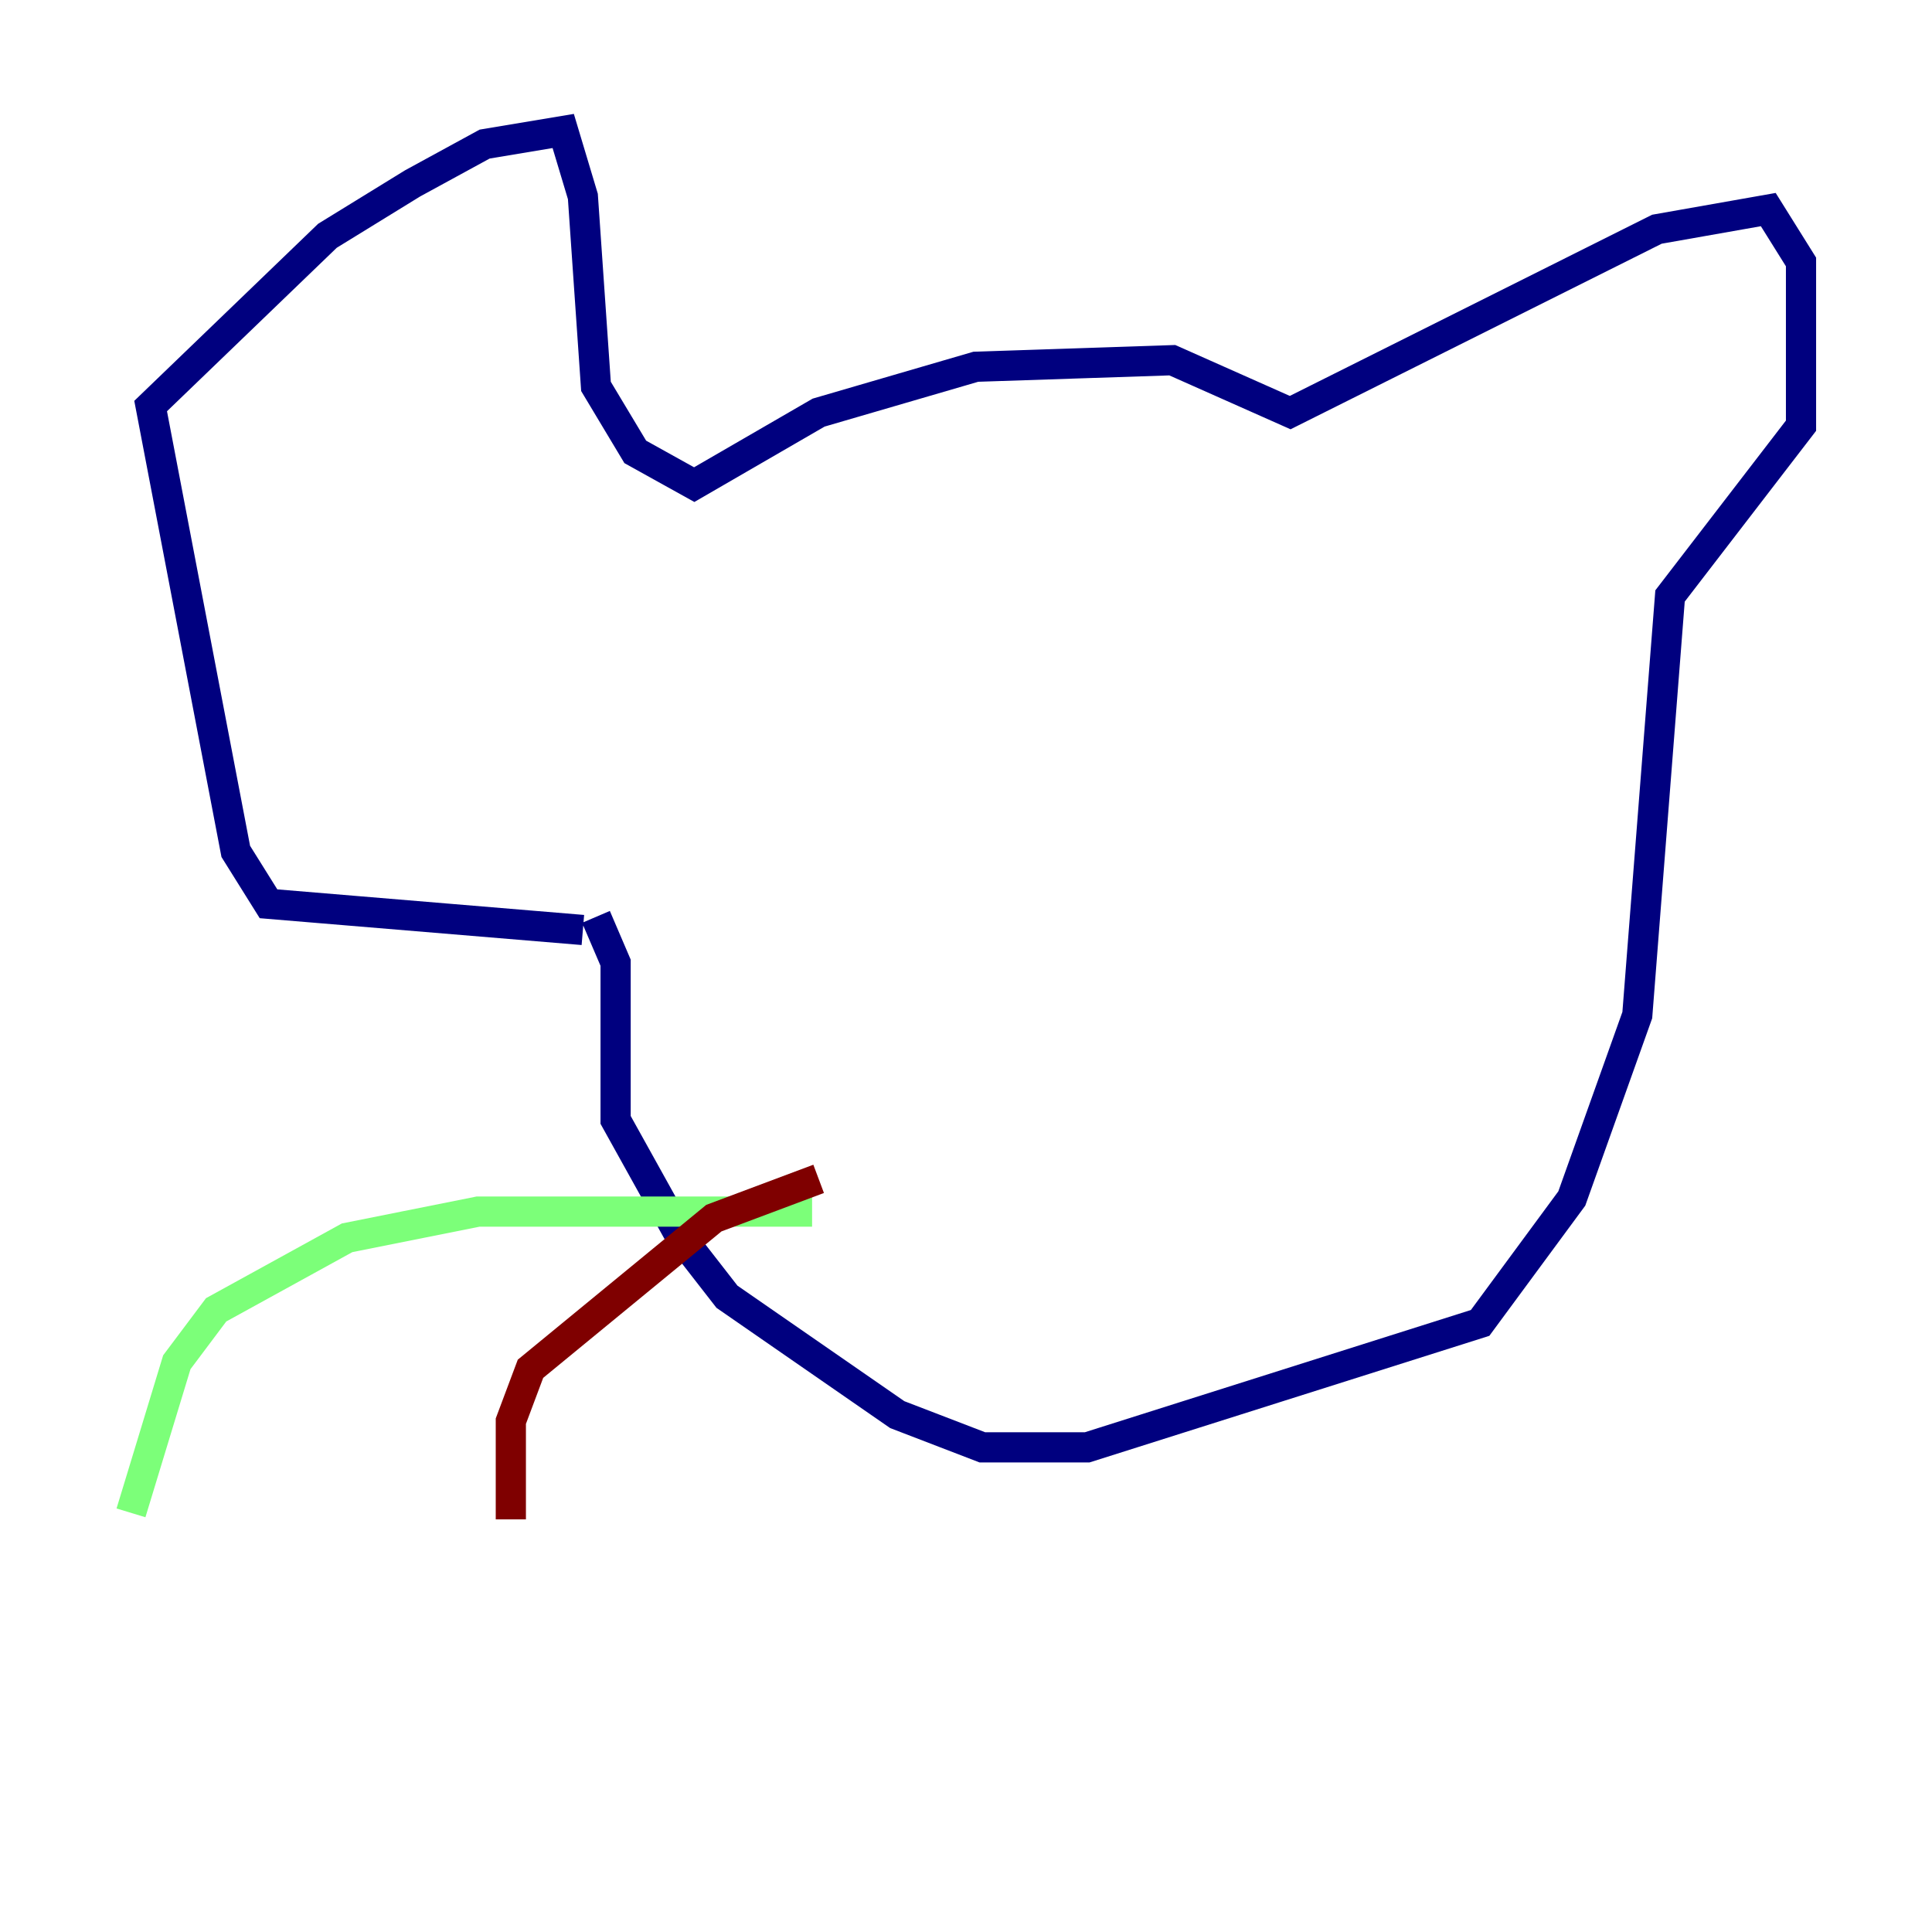 <?xml version="1.0" encoding="utf-8" ?>
<svg baseProfile="tiny" height="128" version="1.2" viewBox="0,0,128,128" width="128" xmlns="http://www.w3.org/2000/svg" xmlns:ev="http://www.w3.org/2001/xml-events" xmlns:xlink="http://www.w3.org/1999/xlink"><defs /><polyline fill="none" points="38.617,61.614 17.79,59.878 15.62,56.407 9.98,26.902 21.695,15.62 27.336,12.149 32.108,9.546 37.315,8.678 38.617,13.017 39.485,25.6 42.088,29.939 45.993,32.108 54.237,27.336 64.651,24.298 77.668,23.864 85.478,27.336 109.776,15.186 117.153,13.885 119.322,17.356 119.322,28.203 110.644,39.485 108.475,67.254 104.136,79.403 98.061,87.647 72.027,95.891 65.085,95.891 59.444,93.722 48.163,85.912 45.125,82.007 40.786,74.197 40.786,63.783 39.485,60.746" stroke="#00007f" stroke-width="2" /><polyline fill="none" points="53.803,80.271 31.675,80.271 22.997,82.007 14.319,86.78 11.715,90.251 8.678,100.231" stroke="#7cff79" stroke-width="2" /><polyline fill="none" points="54.237,78.102 47.295,80.705 35.146,90.685 33.844,94.156 33.844,100.664" stroke="#7f0000" stroke-width="2" /></svg>
